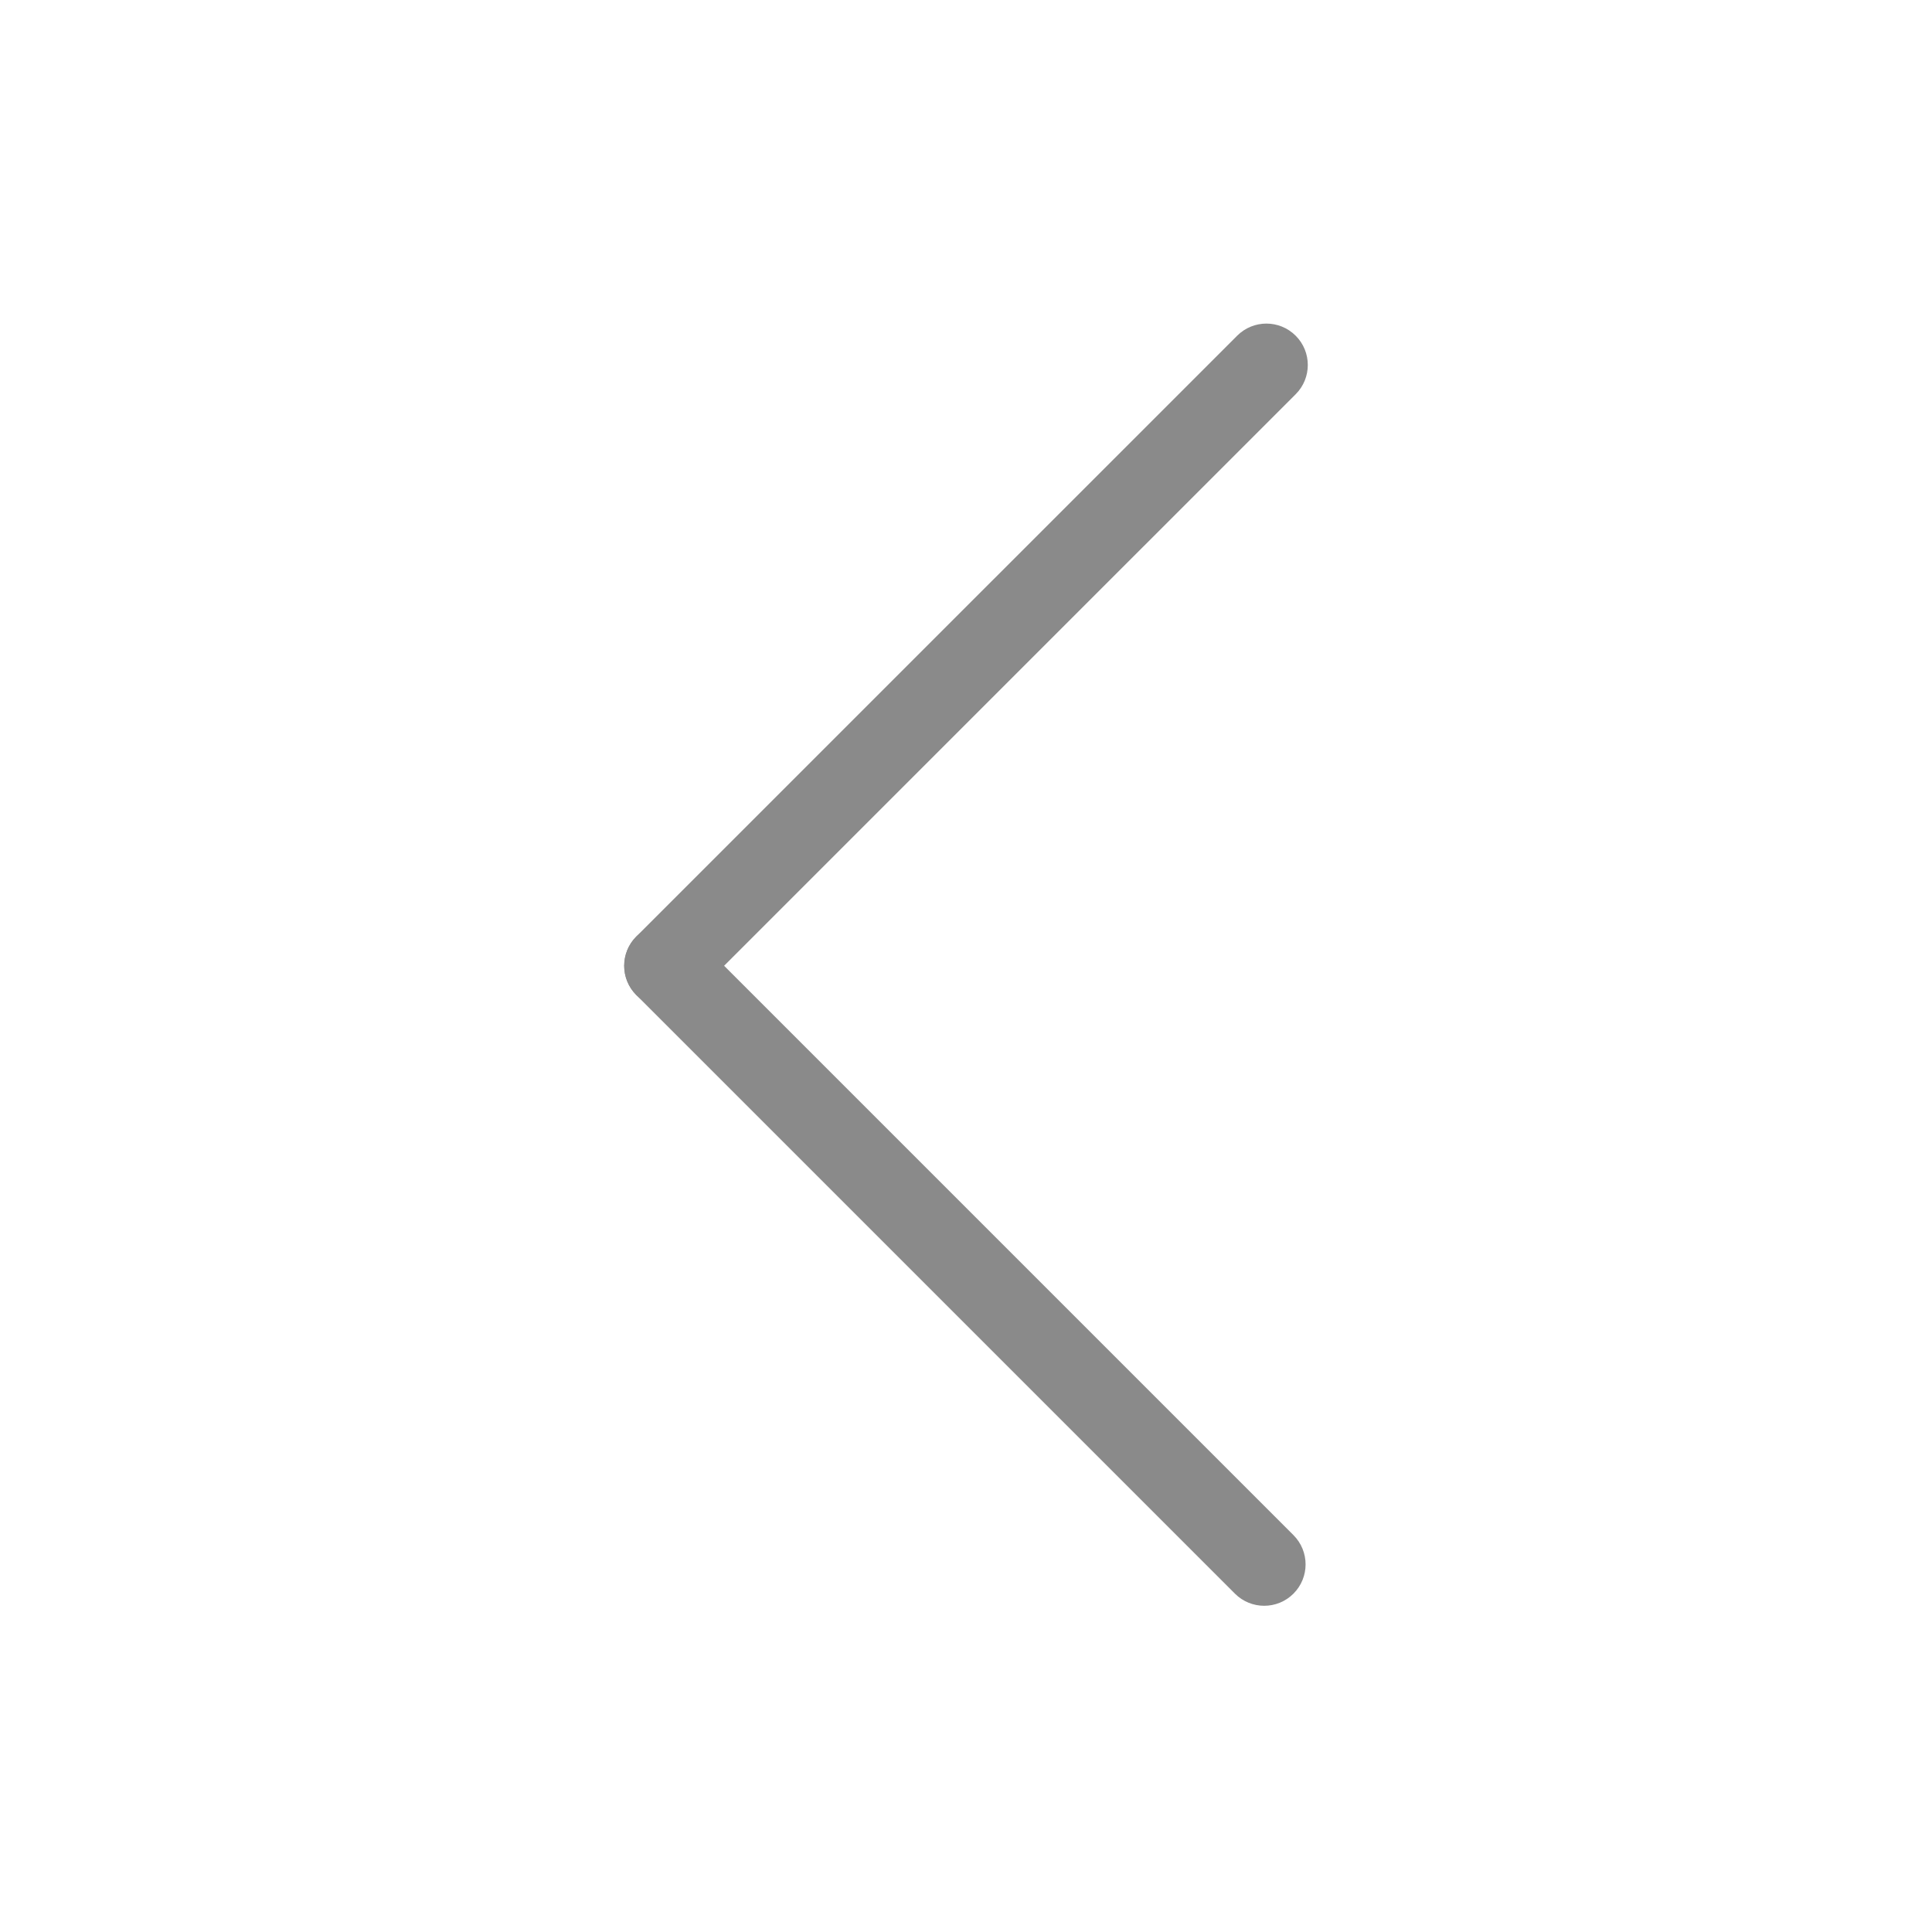 <?xml version="1.0" standalone="no"?><!DOCTYPE svg PUBLIC "-//W3C//DTD SVG 1.1//EN" "http://www.w3.org/Graphics/SVG/1.1/DTD/svg11.dtd"><svg t="1581663726841" class="icon" viewBox="0 0 1024 1024" version="1.1" xmlns="http://www.w3.org/2000/svg" p-id="1760" xmlns:xlink="http://www.w3.org/1999/xlink" width="200" height="200"><defs><style type="text/css"></style></defs><path d="M352.775 533.819c-5.627 0-11.226-2.142-15.51-6.426-8.569-8.569-8.569-22.45 0-31.019L655.715 177.936c8.569-8.569 22.45-8.569 31.019 0 8.569 8.569 8.569 22.45 0 31.019L368.284 527.393C363.999 531.677 358.401 533.819 352.775 533.819z" p-id="1761" fill="#8a8a8a"></path><path d="M670.05 851.095c-5.627 0-11.226-2.142-15.51-6.426L337.264 527.393c-8.569-8.569-8.569-22.45 0-31.019s22.45-8.569 31.019 0l317.275 317.275c8.569 8.569 8.569 22.45 0 31.019C681.275 848.952 675.677 851.095 670.05 851.095z" p-id="1762" fill="#8a8a8a"></path></svg>